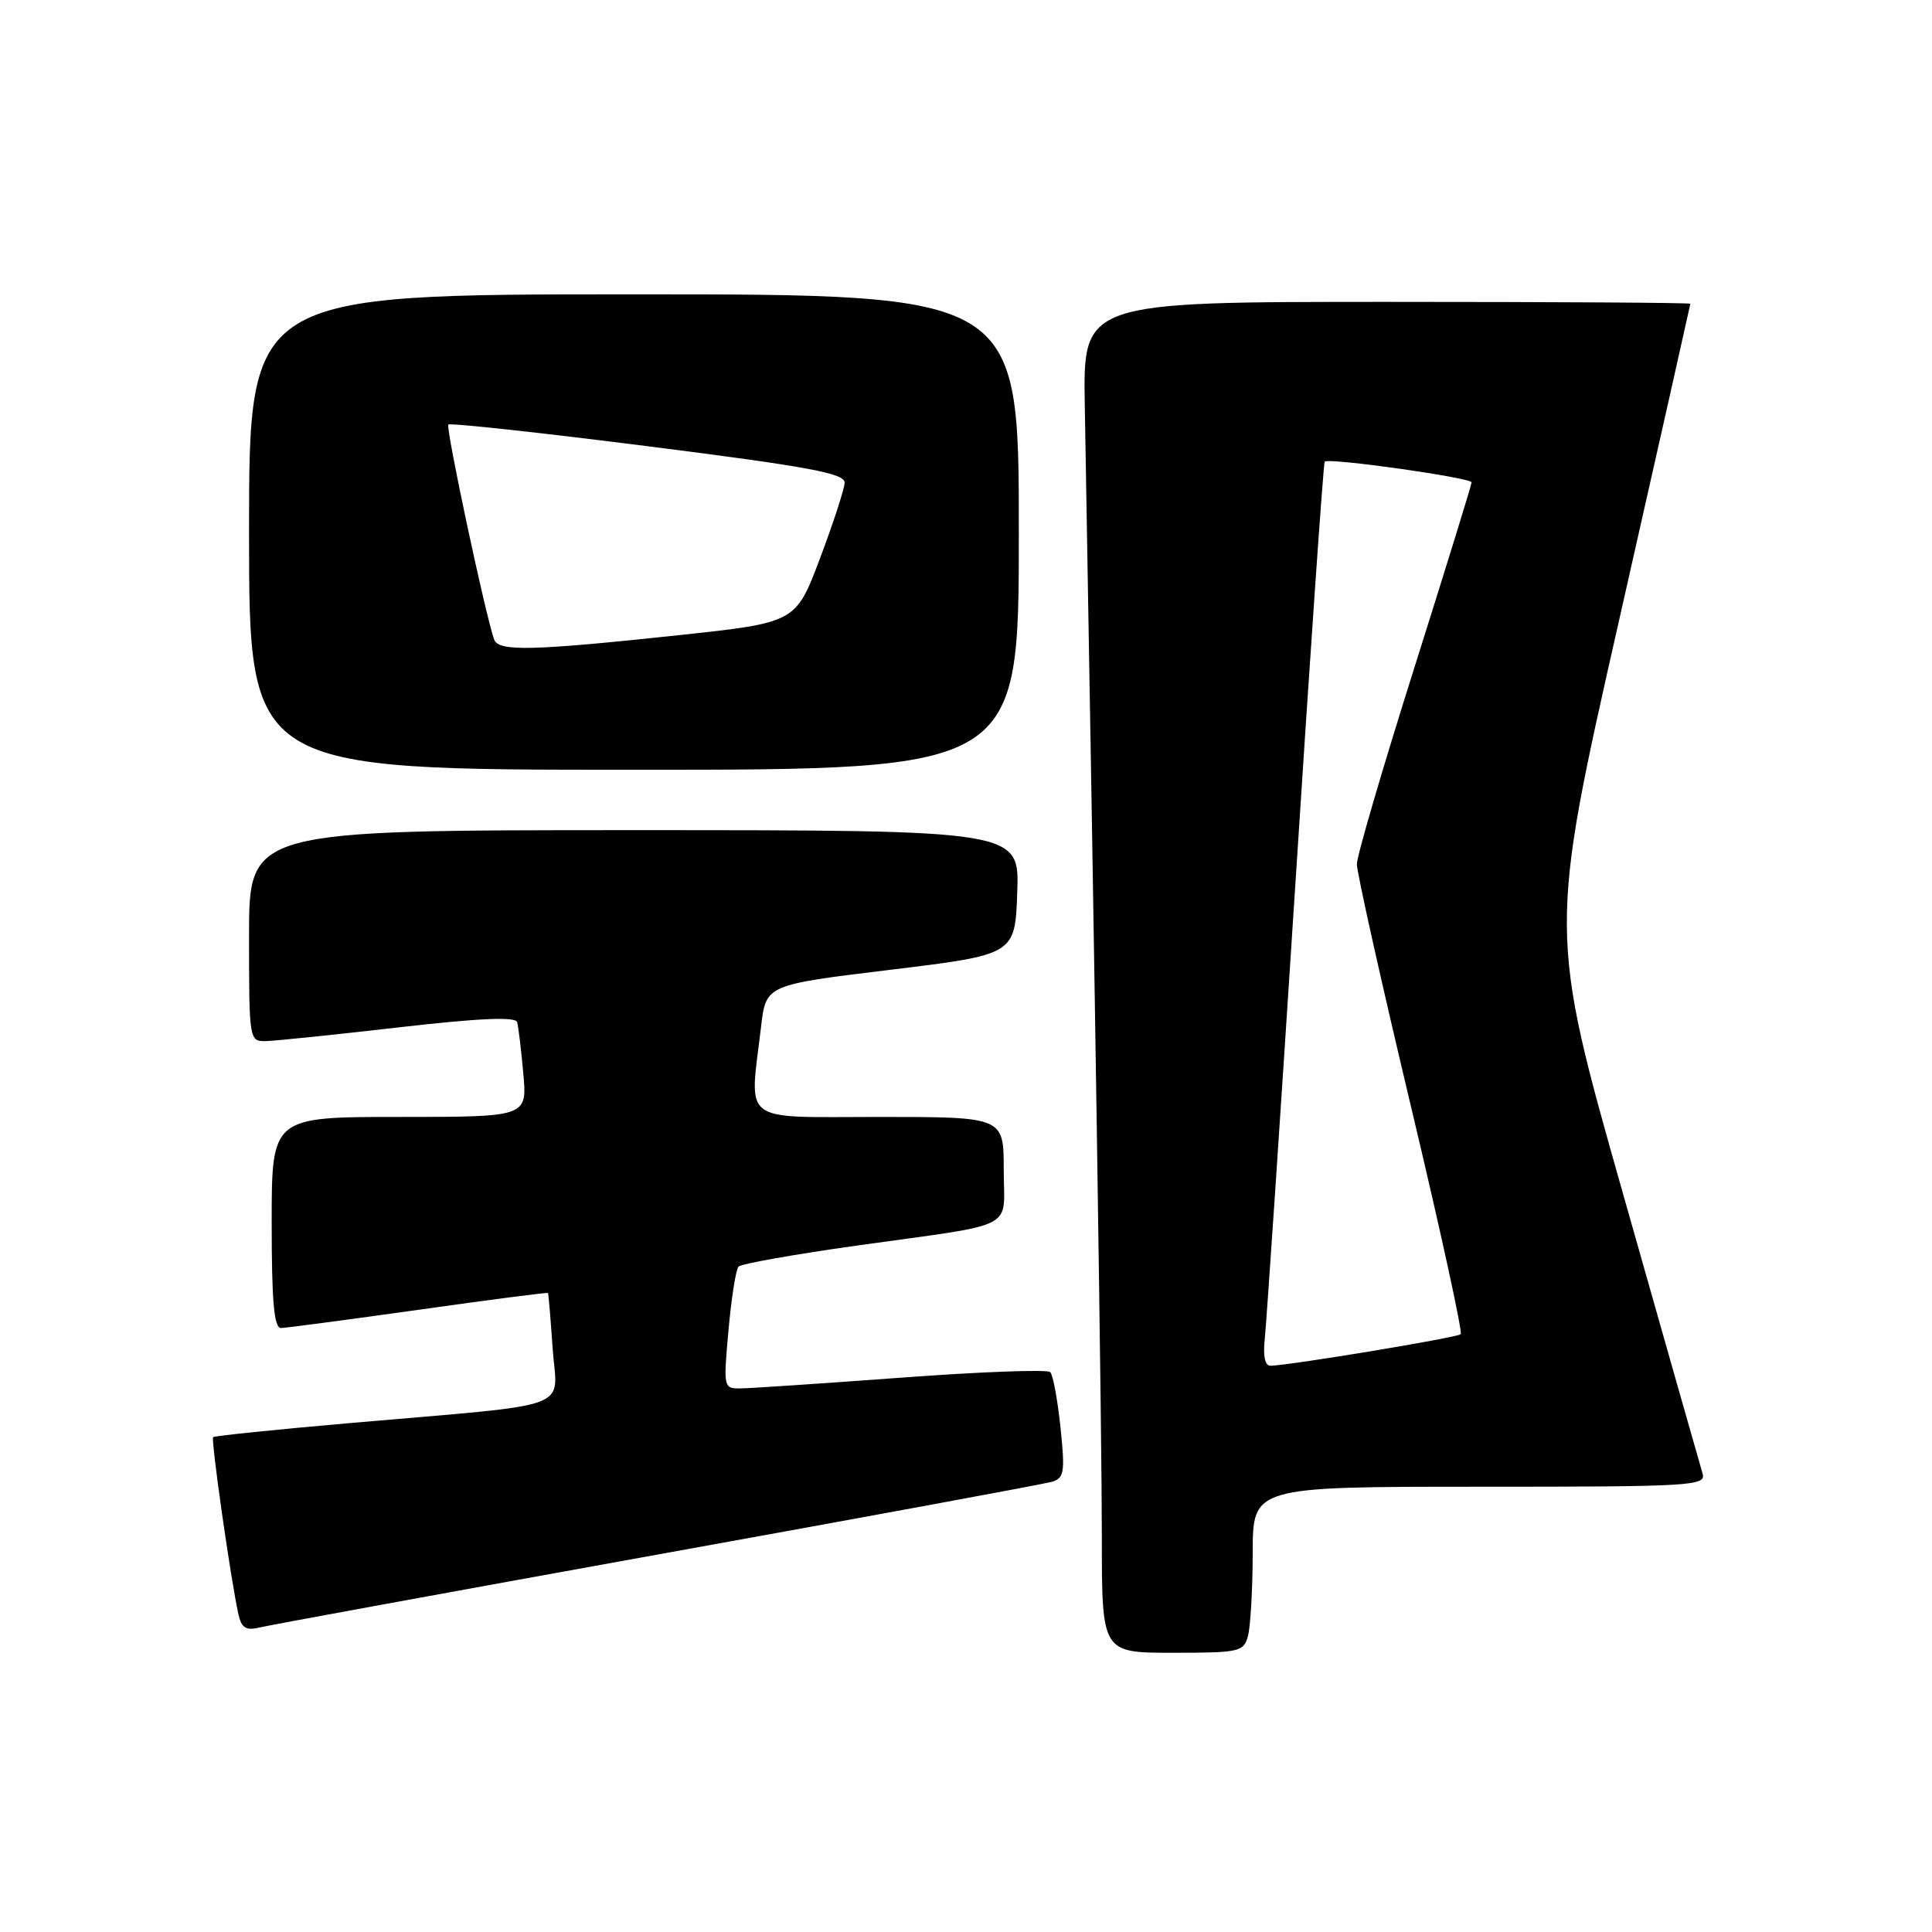 <?xml version="1.0" encoding="UTF-8" standalone="no"?>
<!DOCTYPE svg PUBLIC "-//W3C//DTD SVG 1.1//EN" "http://www.w3.org/Graphics/SVG/1.1/DTD/svg11.dtd" >
<svg xmlns="http://www.w3.org/2000/svg" xmlns:xlink="http://www.w3.org/1999/xlink" version="1.1" viewBox="0 0 256 256">
 <g >
 <path fill="currentColor"
d=" M 165.37 216.75 C 165.70 215.51 165.98 210.56 165.99 205.75 C 166.00 197.00 166.00 197.00 196.07 197.00 C 224.24 197.00 226.10 196.89 225.60 195.25 C 225.31 194.29 220.60 177.73 215.14 158.46 C 205.20 123.43 205.20 123.43 214.59 81.96 C 219.75 59.16 223.97 40.39 223.98 40.25 C 223.99 40.11 205.89 40.00 183.75 40.00 C 143.50 40.00 143.50 40.00 143.74 53.75 C 145.10 130.95 146.01 191.22 146.00 203.75 C 146.00 219.00 146.00 219.00 155.38 219.00 C 164.27 219.00 164.80 218.88 165.37 216.75 Z  M 87.00 206.01 C 114.78 201.00 138.34 196.65 139.36 196.35 C 141.02 195.86 141.14 195.10 140.52 189.15 C 140.14 185.49 139.53 182.19 139.16 181.81 C 138.80 181.44 129.95 181.76 119.50 182.54 C 109.05 183.31 99.45 183.96 98.16 183.97 C 95.86 184.00 95.84 183.91 96.53 176.25 C 96.91 171.99 97.51 168.20 97.86 167.83 C 98.21 167.46 105.25 166.21 113.50 165.05 C 135.21 162.01 133.00 163.15 133.00 154.98 C 133.00 148.00 133.00 148.00 116.50 148.00 C 97.87 148.00 99.30 149.10 100.85 136.00 C 101.50 130.50 101.50 130.50 118.00 128.50 C 134.50 126.49 134.50 126.49 134.79 118.25 C 135.08 110.00 135.08 110.00 84.04 110.00 C 33.00 110.00 33.00 110.00 33.00 124.00 C 33.00 137.87 33.02 138.00 35.25 137.95 C 36.49 137.92 44.41 137.10 52.85 136.13 C 63.44 134.91 68.30 134.70 68.52 135.43 C 68.69 136.02 69.06 139.09 69.34 142.25 C 69.86 148.00 69.86 148.00 52.93 148.00 C 36.00 148.00 36.00 148.00 36.00 162.00 C 36.00 172.55 36.31 175.99 37.25 175.97 C 37.94 175.95 46.15 174.86 55.49 173.55 C 64.84 172.23 72.54 171.23 72.61 171.33 C 72.68 171.42 72.96 174.73 73.23 178.68 C 73.80 187.01 76.75 185.92 46.53 188.55 C 36.64 189.41 28.41 190.26 28.24 190.43 C 27.93 190.74 30.55 209.14 31.58 213.85 C 31.97 215.68 32.58 216.08 34.29 215.67 C 35.51 215.37 59.22 211.03 87.00 206.01 Z  M 135.00 70.50 C 135.00 39.00 135.00 39.00 84.00 39.00 C 33.00 39.00 33.00 39.00 33.00 70.50 C 33.00 102.00 33.00 102.00 84.00 102.00 C 135.00 102.00 135.00 102.00 135.00 70.50 Z  M 167.60 177.25 C 167.82 175.19 169.63 148.30 171.62 117.50 C 173.60 86.70 175.36 61.35 175.53 61.17 C 176.03 60.62 195.00 63.30 194.99 63.92 C 194.99 64.24 191.57 75.30 187.40 88.50 C 183.23 101.70 179.80 113.40 179.79 114.50 C 179.79 115.60 182.99 129.95 186.91 146.40 C 190.83 162.84 193.82 176.51 193.55 176.79 C 193.09 177.24 171.09 180.89 168.35 180.97 C 167.60 180.99 167.34 179.67 167.60 177.25 Z  M 65.48 84.75 C 64.36 81.69 59.02 56.64 59.41 56.26 C 59.64 56.02 71.57 57.32 85.92 59.14 C 107.28 61.85 111.99 62.73 111.92 63.98 C 111.88 64.81 110.41 69.33 108.65 74.00 C 105.44 82.50 105.44 82.50 89.97 84.16 C 70.54 86.24 66.06 86.35 65.48 84.75 Z "/>
</g>
</svg>